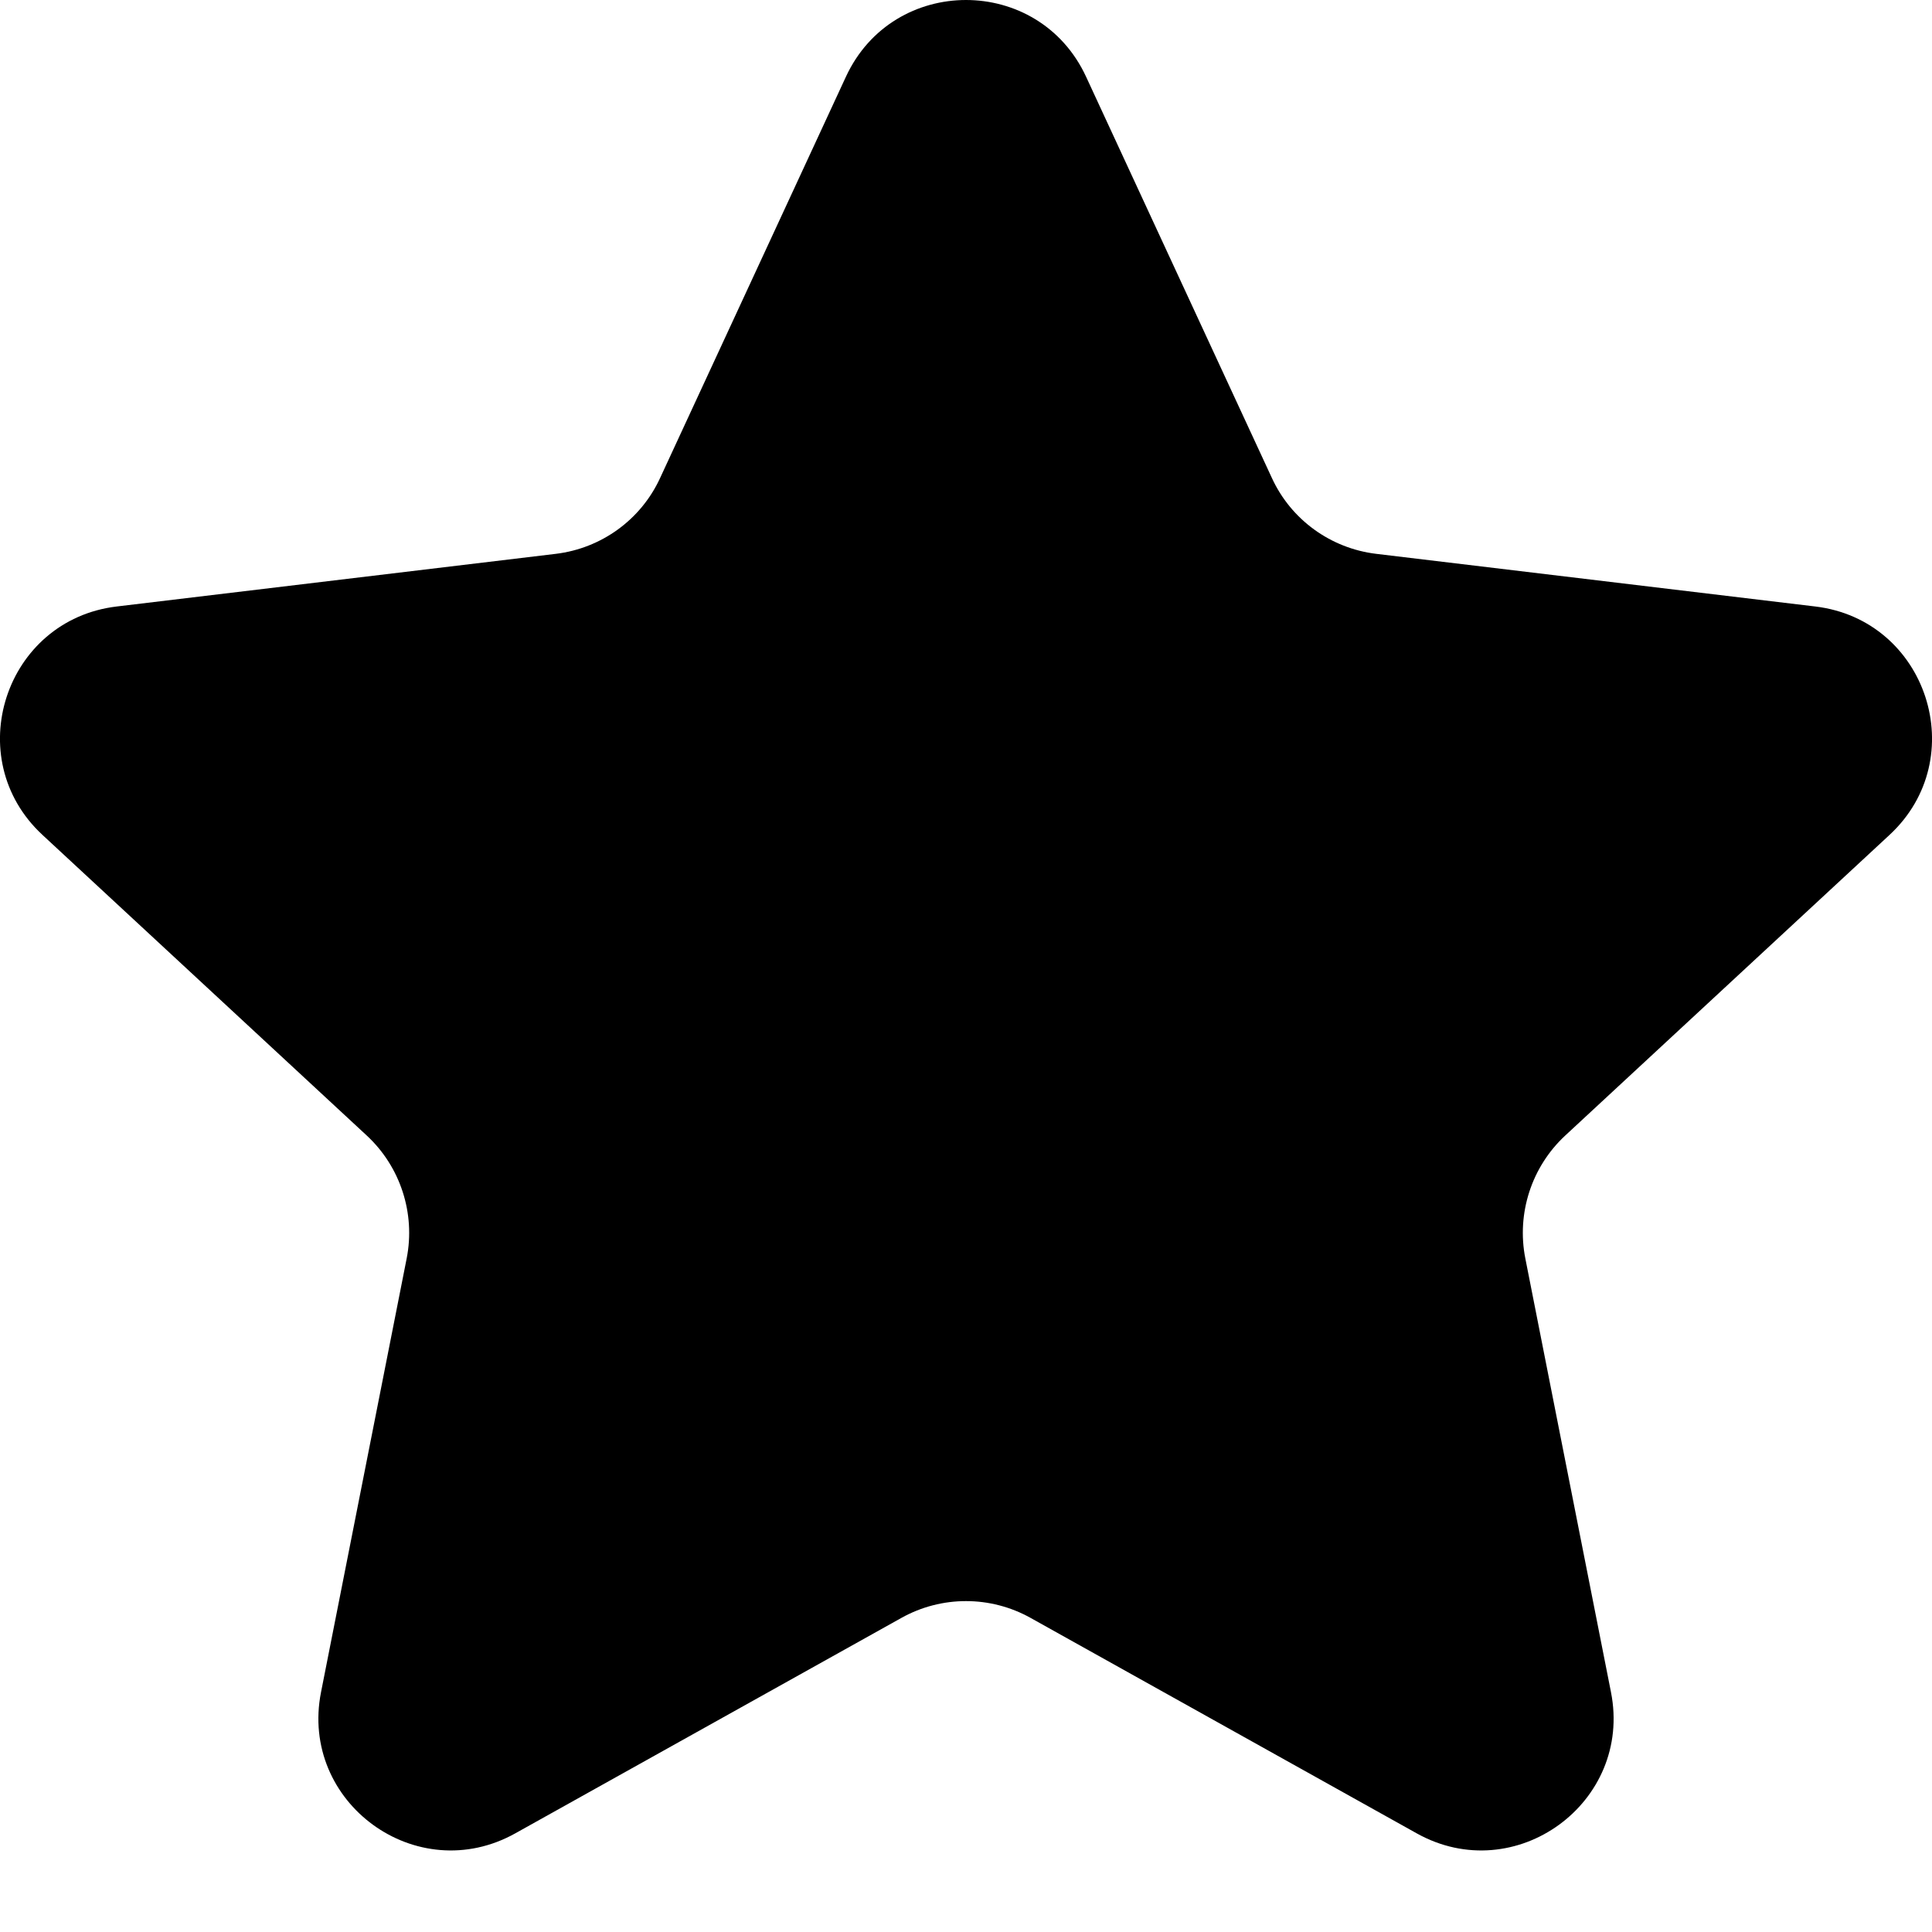 <svg width="12" height="12" viewBox="0 0 12 12" fill="none" xmlns="http://www.w3.org/2000/svg">
<path d="M5.254 0.477C5.548 -0.159 6.452 -0.159 6.746 0.477L7.9 2.969C8.019 3.228 8.265 3.406 8.548 3.44L11.275 3.767C11.97 3.85 12.25 4.71 11.736 5.186L9.722 7.053C9.513 7.247 9.419 7.536 9.474 7.816L10.006 10.51C10.142 11.197 9.411 11.729 8.799 11.387L6.401 10.049C6.152 9.91 5.848 9.91 5.599 10.049L3.201 11.387C2.589 11.729 1.858 11.197 1.994 10.51L2.526 7.816C2.581 7.536 2.487 7.247 2.278 7.053L0.264 5.186C-0.25 4.71 0.03 3.85 0.725 3.767L3.452 3.44C3.735 3.406 3.981 3.228 4.1 2.969L5.254 0.477Z" fill="#000"/>
</svg>
